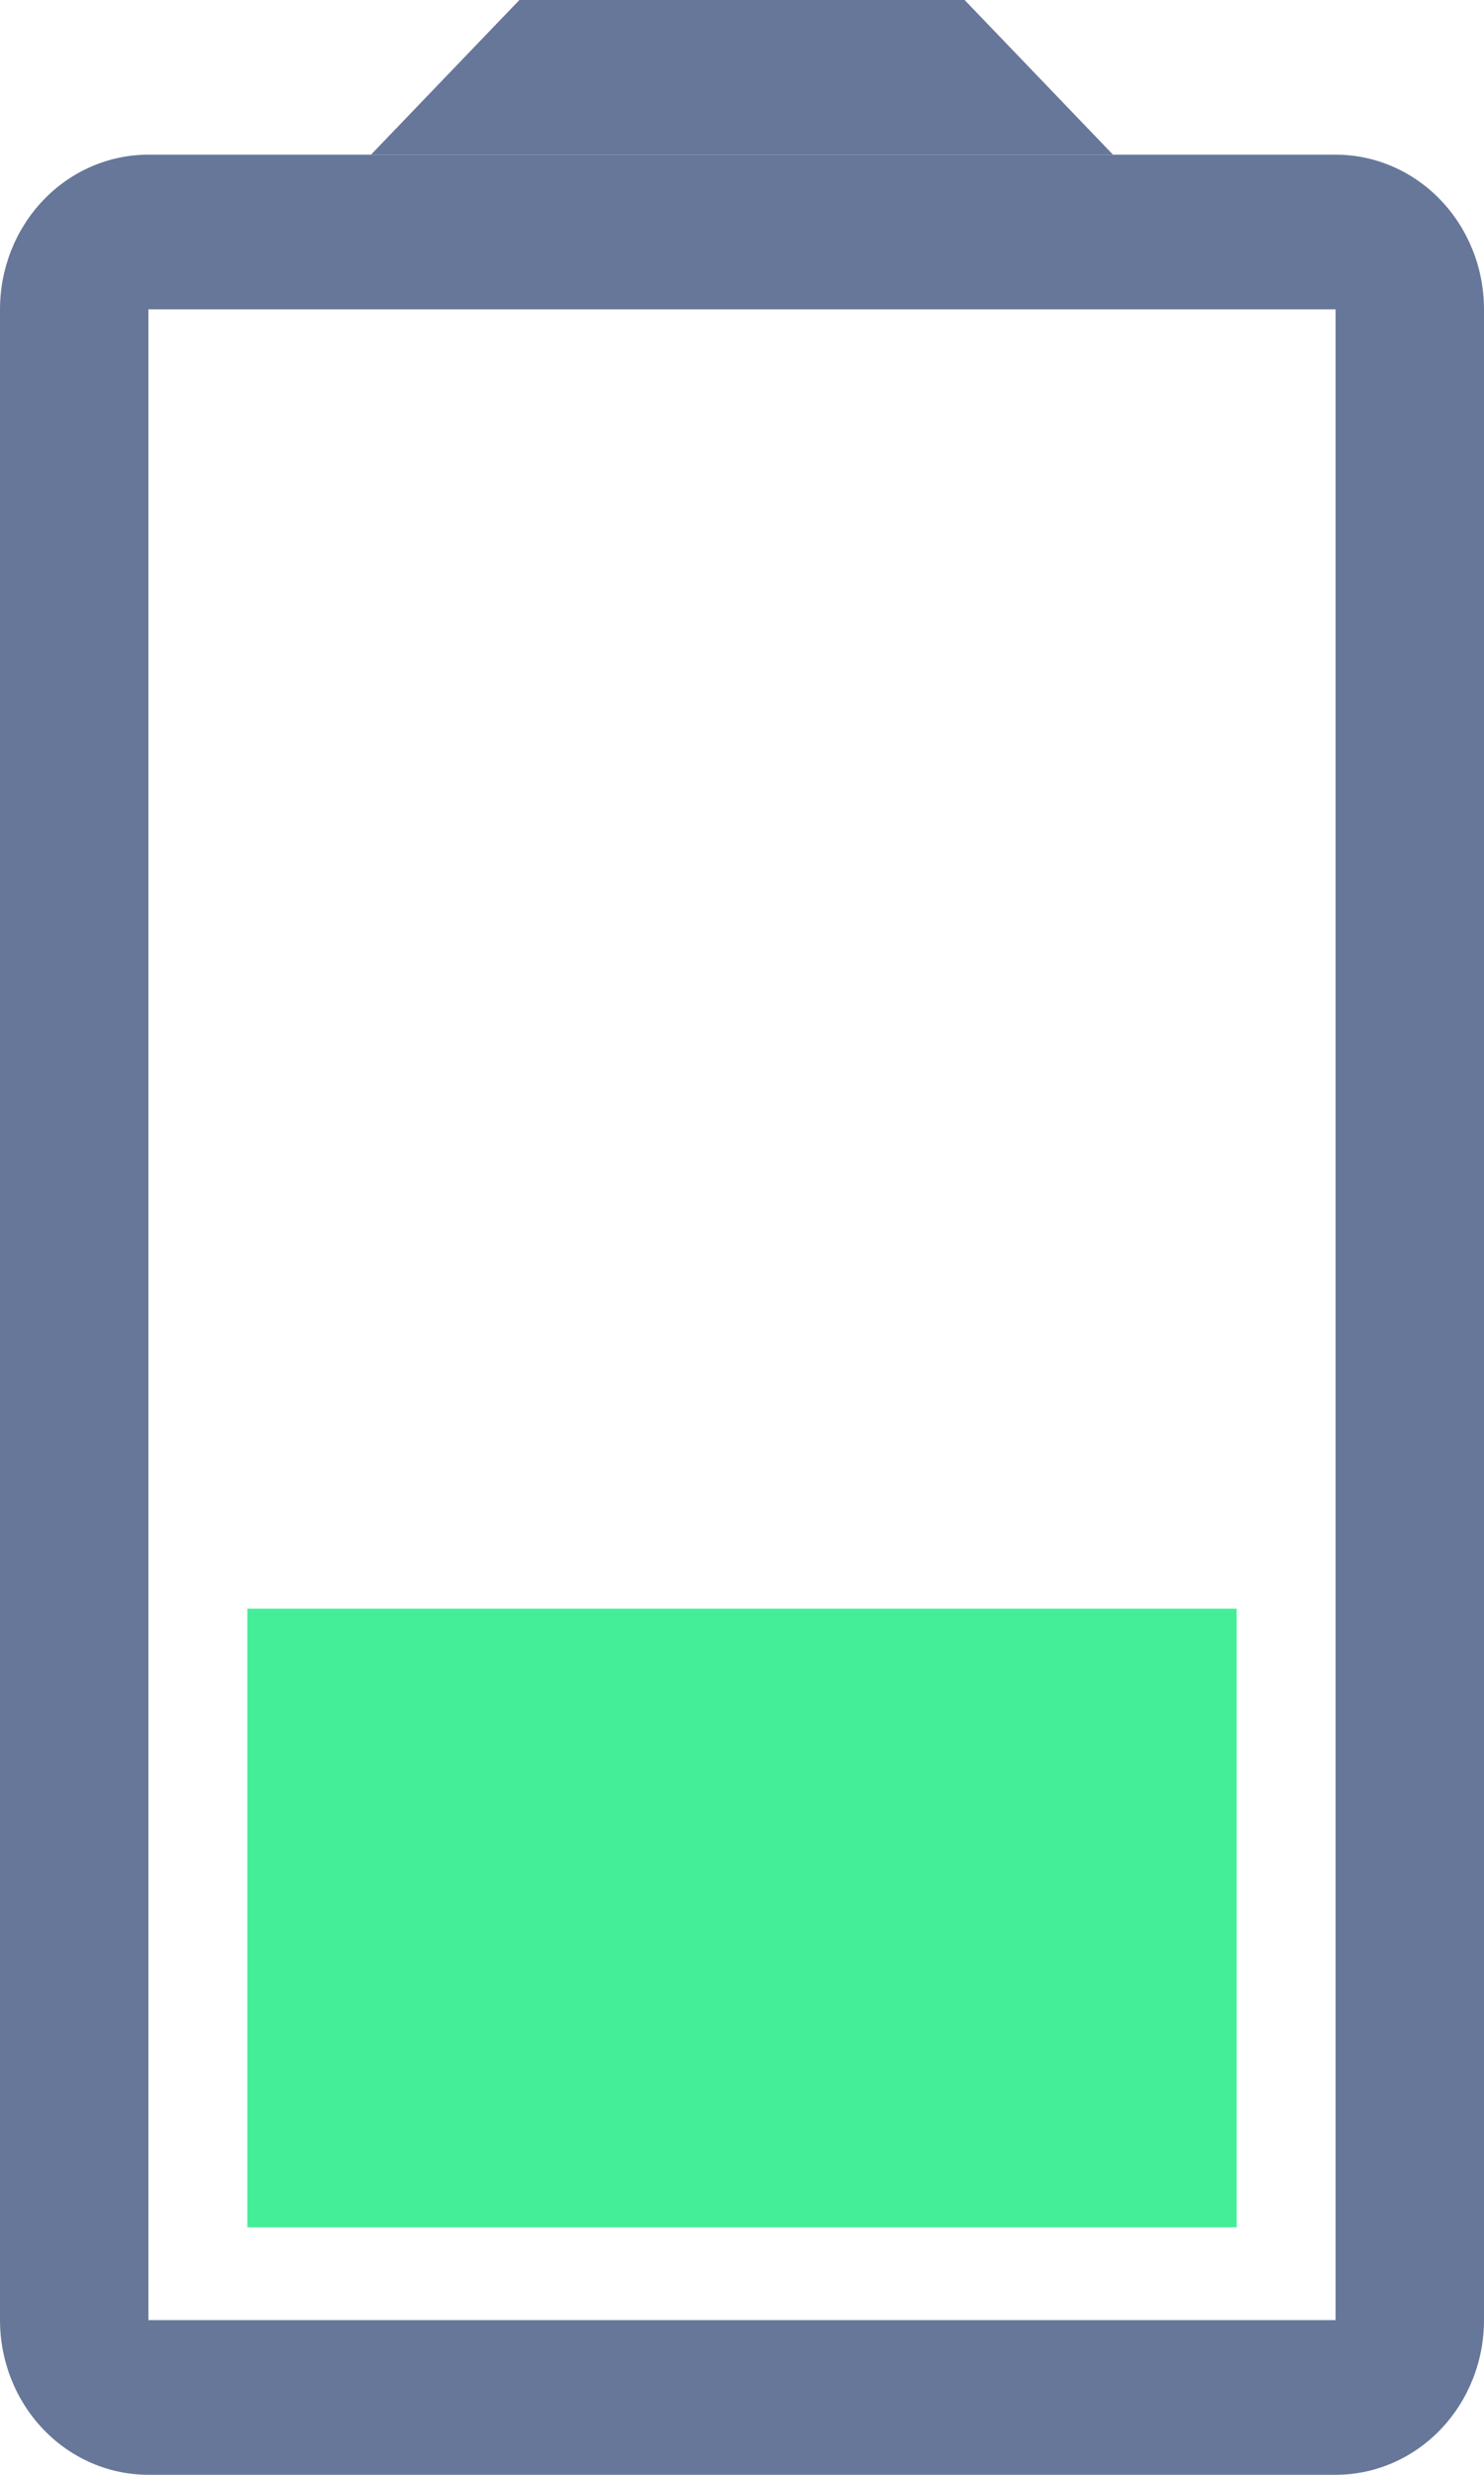 <svg width="24" height="40" viewBox="0 0 24 40" fill="none" xmlns="http://www.w3.org/2000/svg">
<path d="M6 2.5H18L15.6 1.90735e-06H8.4L6 2.5Z" fill="#667799"/>
<path fill-rule="evenodd" clip-rule="evenodd" d="M2.4 2.5H21.6C22.237 2.5 22.847 2.763 23.297 3.232C23.747 3.701 24 4.337 24 5V37.5C24 38.163 23.747 38.799 23.297 39.268C22.847 39.737 22.237 40 21.6 40H2.4C1.764 40 1.153 39.737 0.703 39.268C0.253 38.799 6.67572e-05 38.163 6.67572e-05 37.5V5C6.67572e-05 4.337 0.253 3.701 0.703 3.232C1.153 2.763 1.764 2.5 2.4 2.5ZM21.6 37.5V5H2.4V37.5H21.6Z" fill="#667799"/>
<path d="M4 26H20V36H4V26Z" fill="url(#paint0_linear_2134_36503)"/>
<defs>
<linearGradient id="paint0_linear_2134_36503" x1="0.28" y1="-0.886" x2="0.28" y2="22.554" gradientUnits="userSpaceOnUse">
<stop stop-color="#85FDB9"/>
<stop offset="1" stop-color="#44EE99"/>
</linearGradient>
</defs>
</svg>

